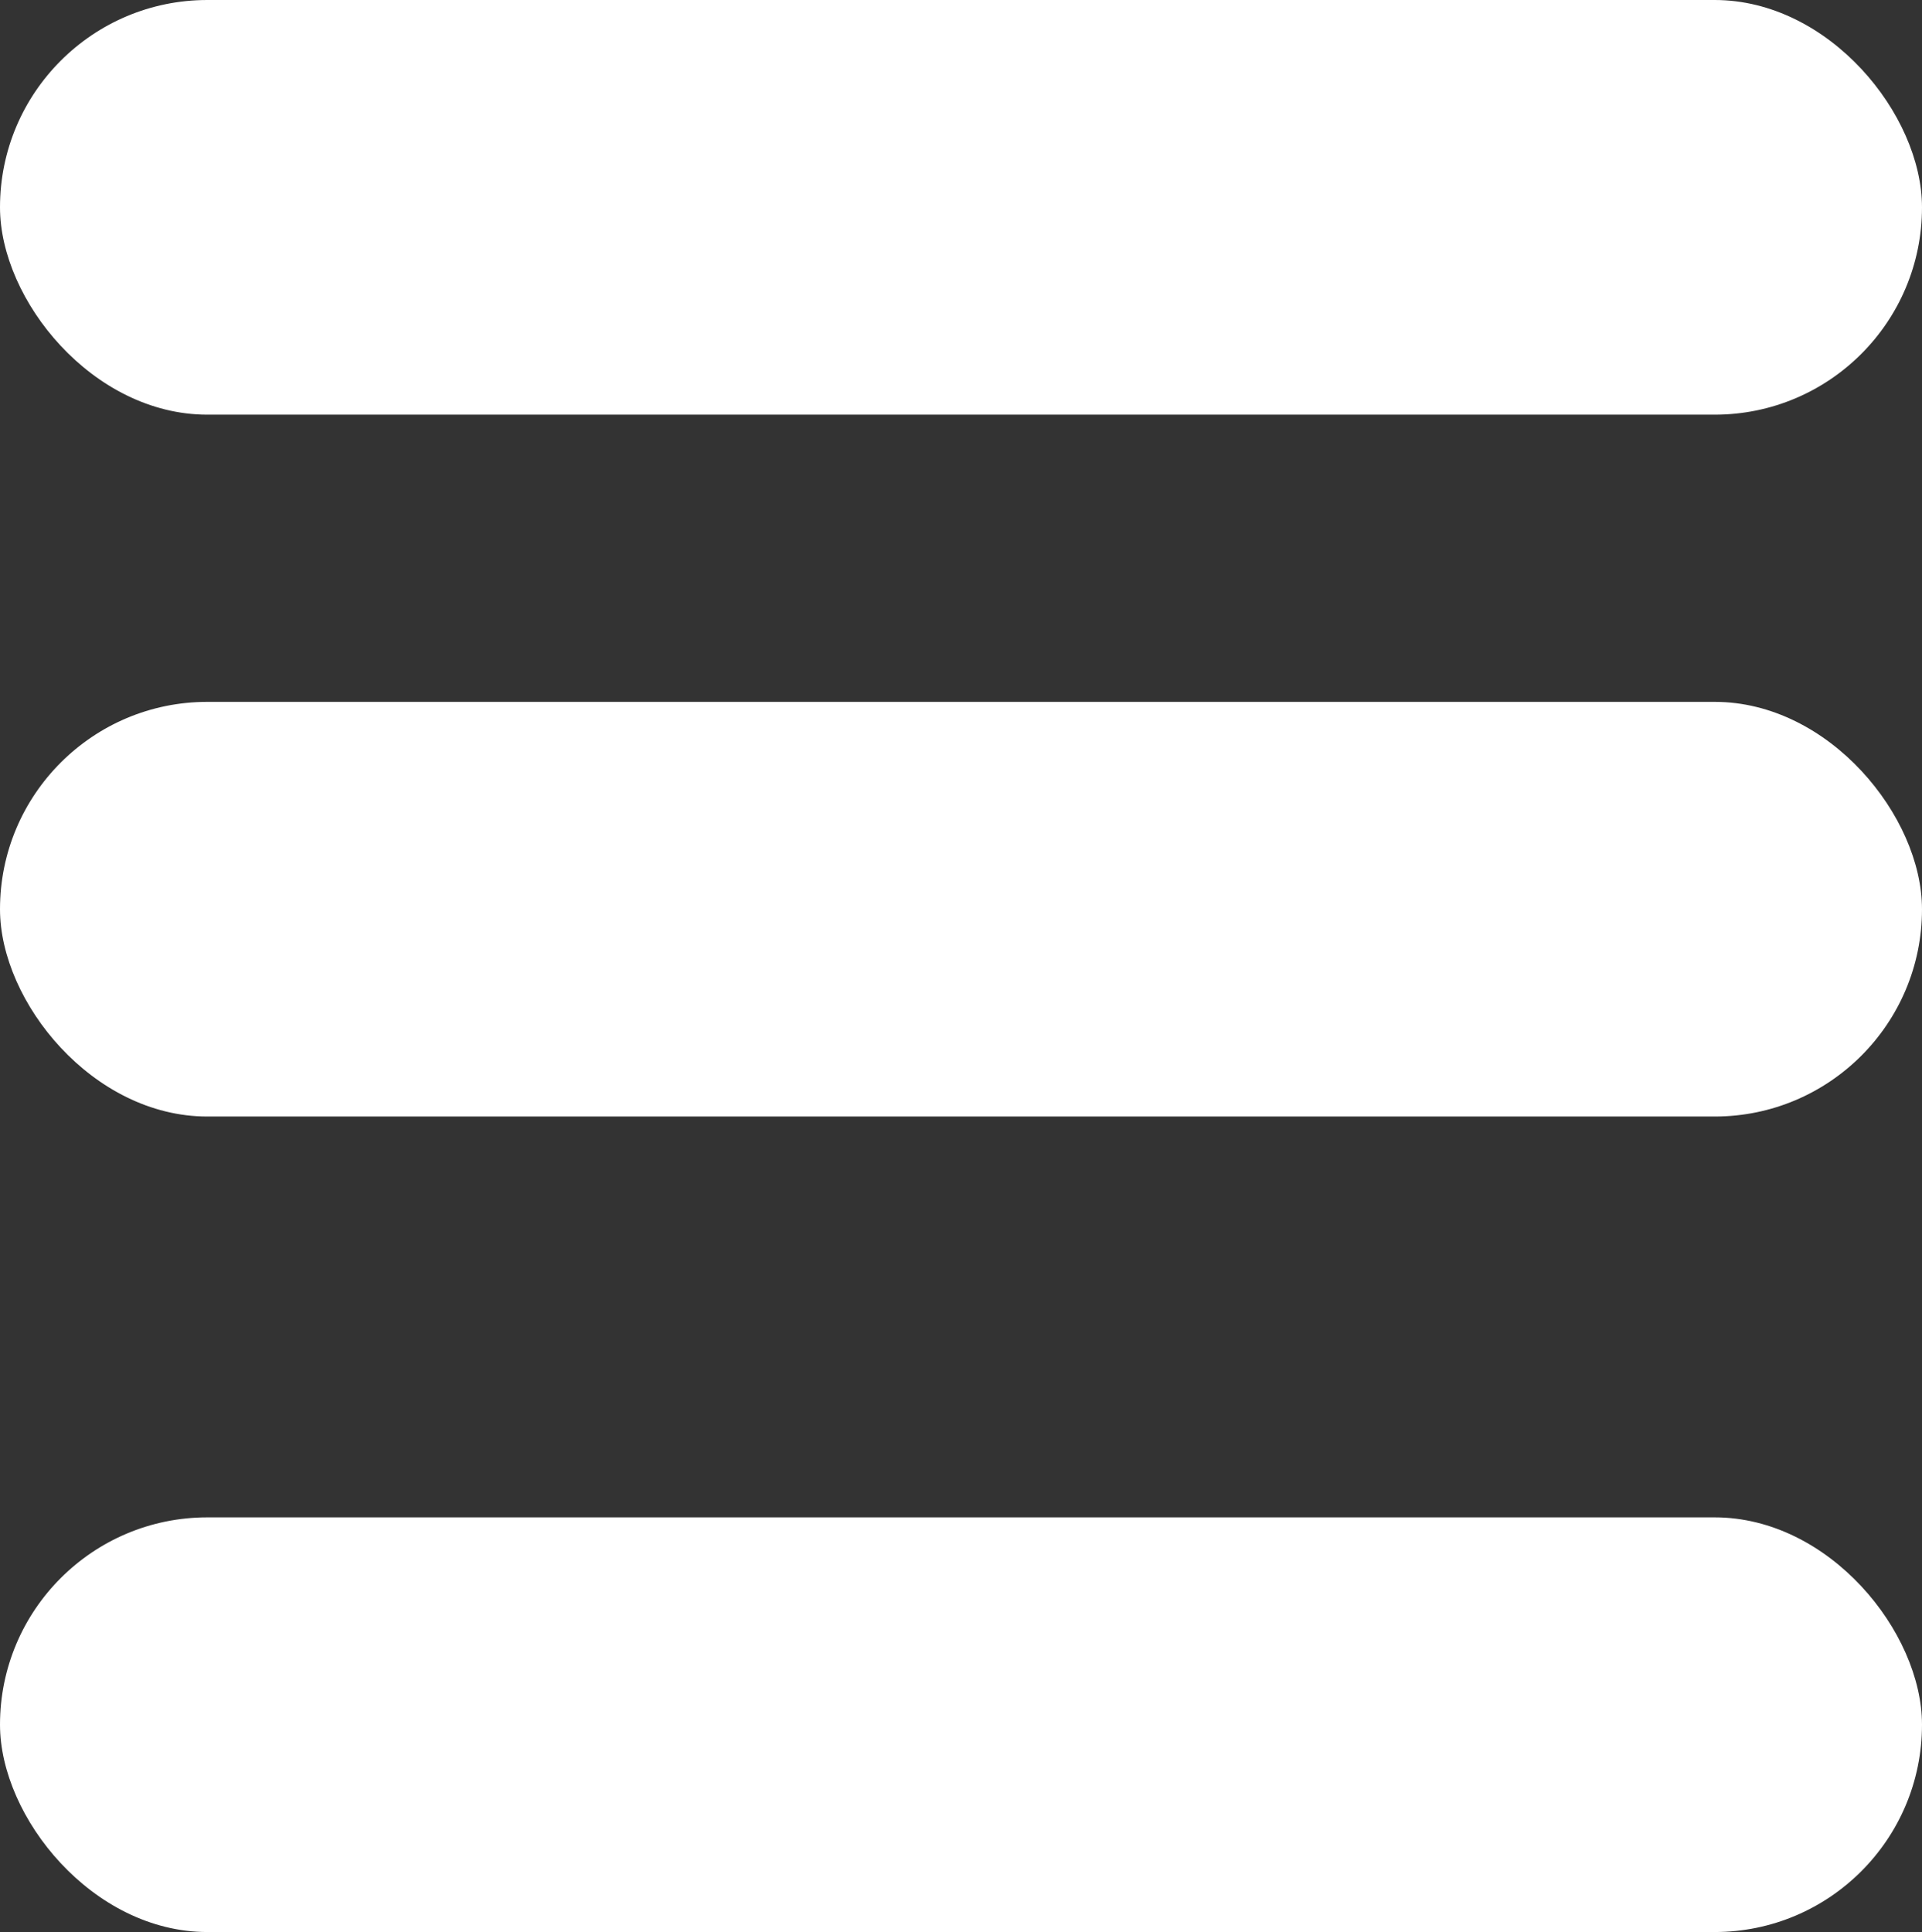 <?xml version="1.0" encoding="UTF-8" standalone="no"?>
<svg
   xmlns:dc="http://purl.org/dc/elements/1.1/"
   xmlns:cc="http://creativecommons.org/ns#"
   xmlns:rdf="http://www.w3.org/1999/02/22-rdf-syntax-ns#"
   xmlns:svg="http://www.w3.org/2000/svg"
   xmlns="http://www.w3.org/2000/svg"
   width="31.834mm"
   height="32mm"
   viewBox="0 0 31.834 32"
   version="1.1"
   id="svg8">
  <rect x="0" y="0" width="31.834" height="32" fill="#333333" stroke="none"/>
  <defs
     id="defs2" />
  <g
     id="layer1"
     transform="translate(-44.524,-66.76)">
    <rect
       ry="3.434"
       style="fill:#ffffff;fill-opacity:1;stroke:none;stroke-width:0.166;stroke-miterlimit:4;stroke-dasharray:none"
       id="rect833"
       width="31.834"
       height="6.868"
       x="44.524"
       y="66.76" />
    <rect
       ry="3.434"
       y="78.385"
       x="44.524"
       height="6.868"
       width="31.834"
       id="rect833-3"
       style="fill:#ffffff;fill-opacity:1;stroke:none;stroke-width:0.166;stroke-miterlimit:4;stroke-dasharray:none" />
    <rect
       ry="3.434"
       y="91.892"
       x="44.524"
       height="6.868"
       width="31.834"
       id="rect833-6"
       style="fill:#ffffff;fill-opacity:1;stroke:none;stroke-width:0.166;stroke-miterlimit:4;stroke-dasharray:none" />
  </g>
</svg>
